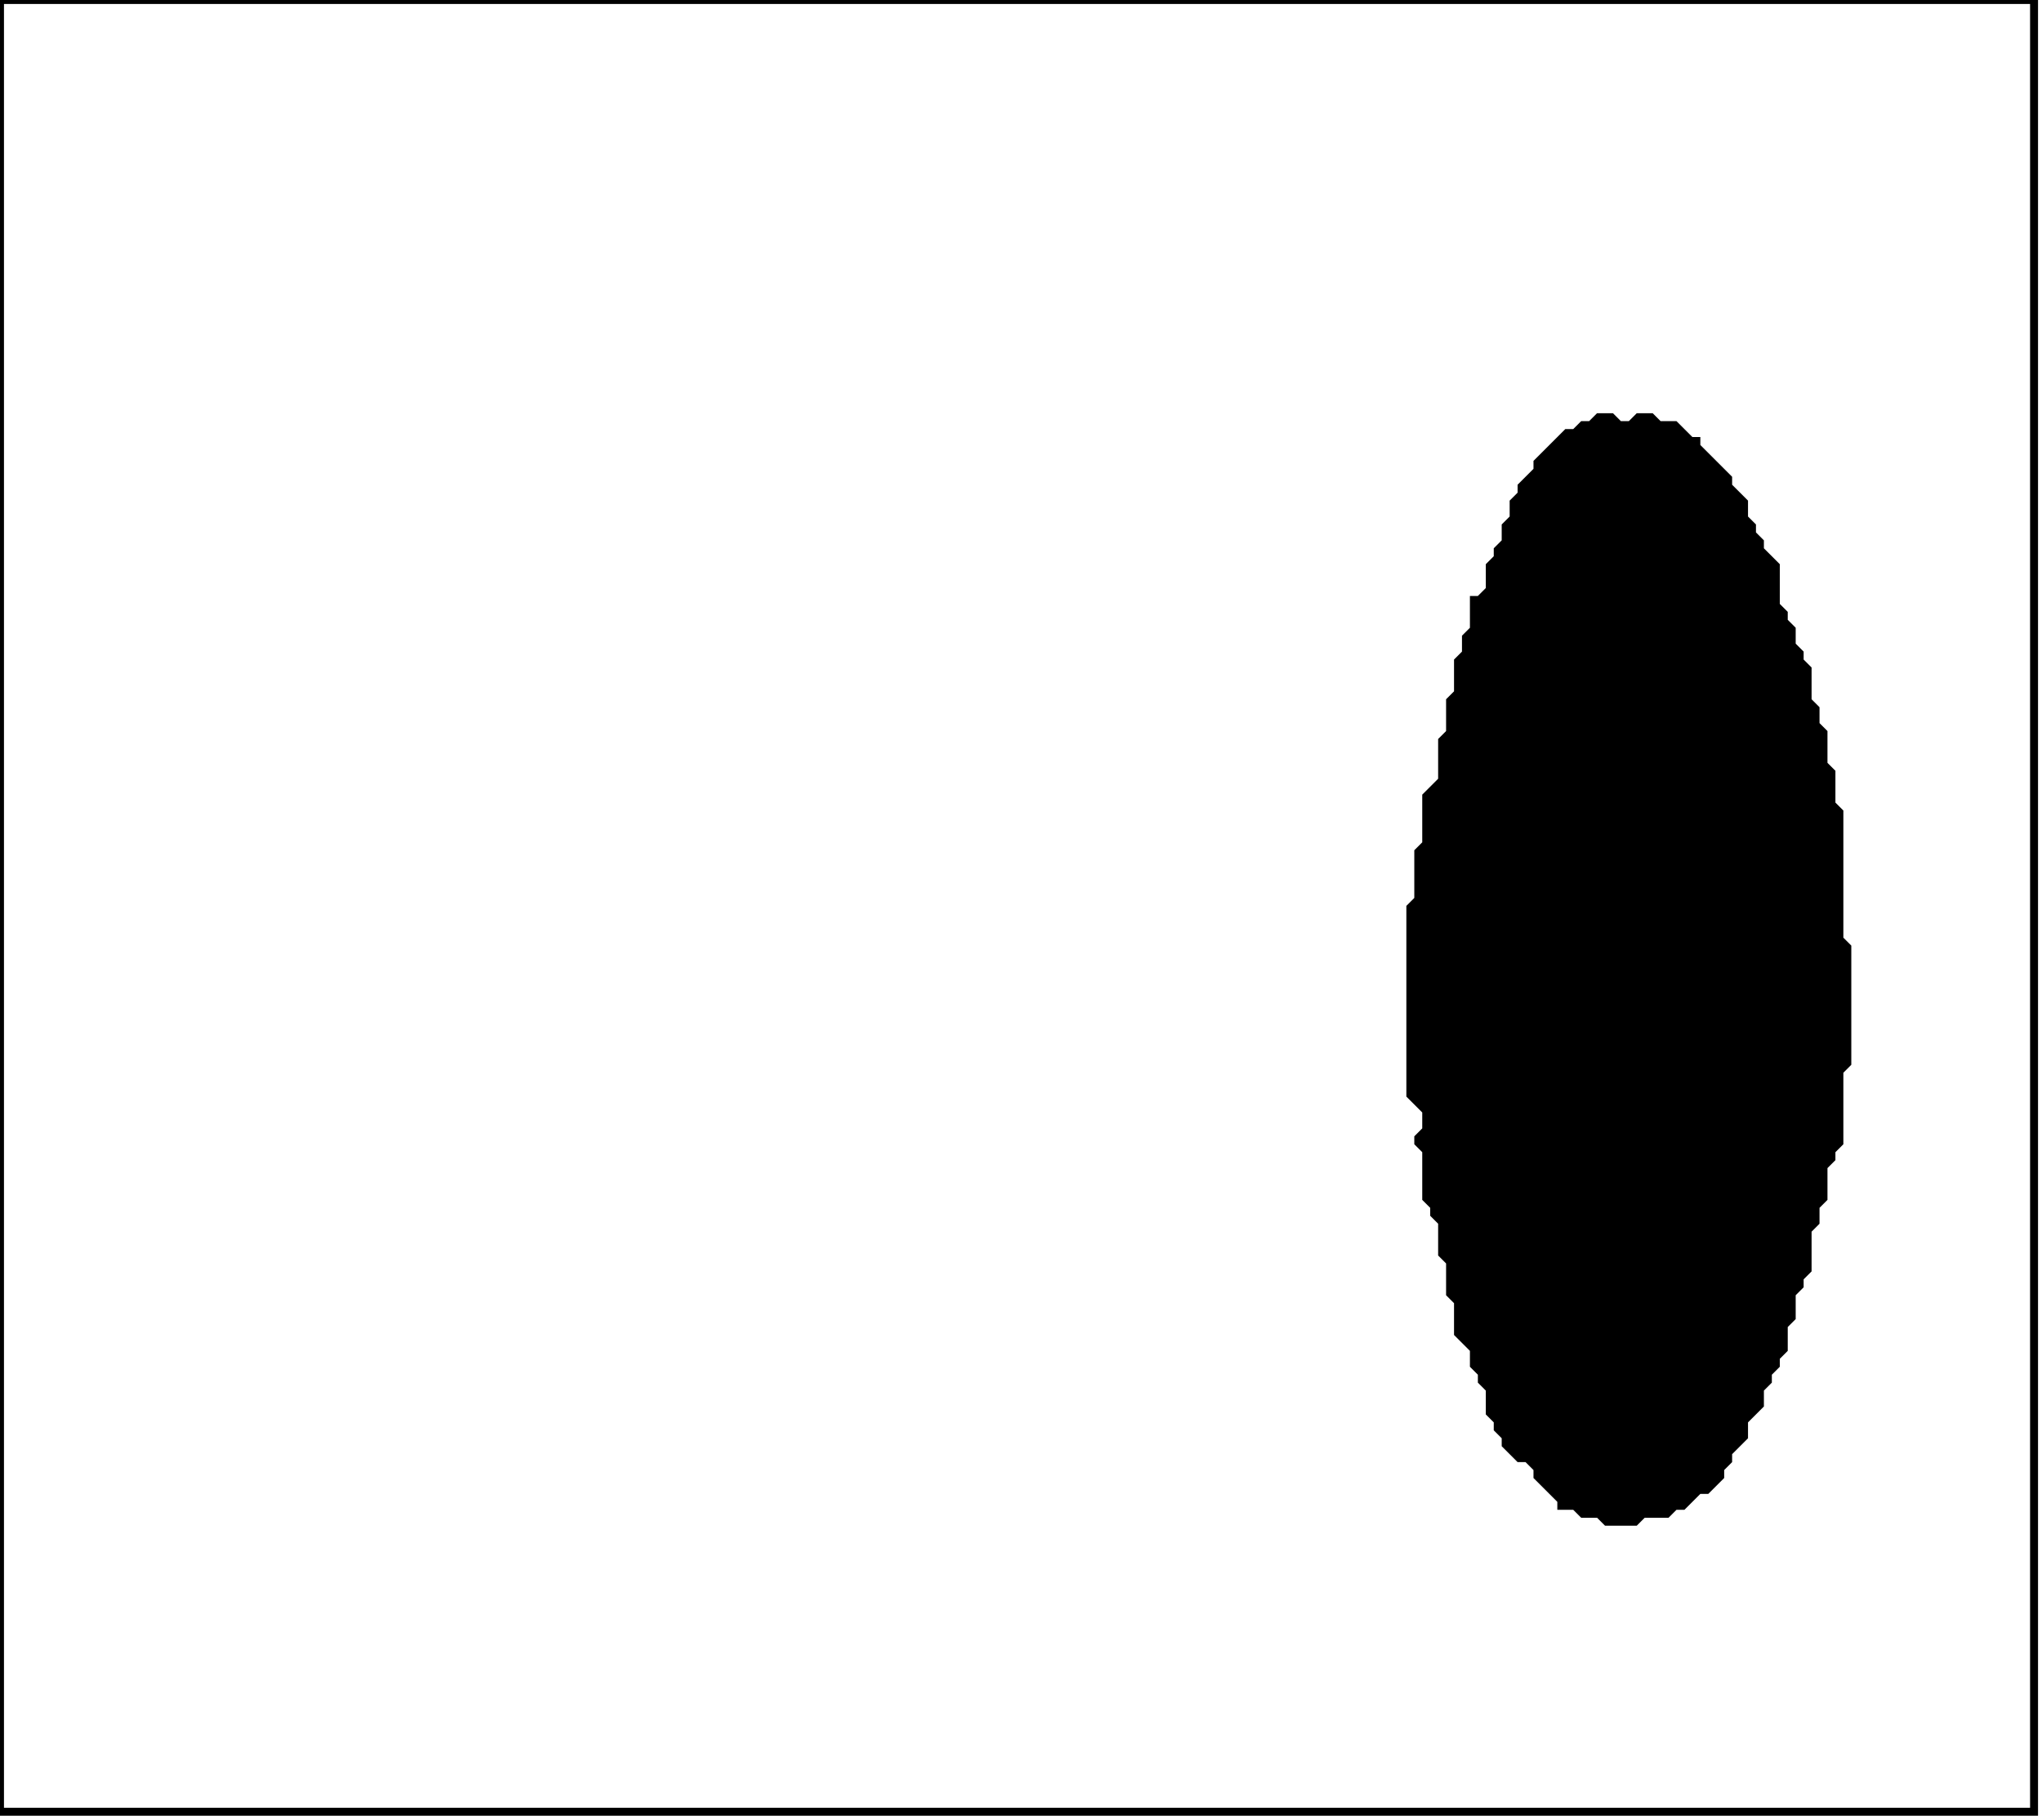 <?xml version='1.0' encoding='utf-8'?>
<svg width="257" height="229" xmlns="http://www.w3.org/2000/svg" viewBox="0 0 257 229"><rect width="257" height="229" fill="white" /><path d="M 201,52 L 200,53 L 199,53 L 198,54 L 197,54 L 193,58 L 193,59 L 191,61 L 191,62 L 190,63 L 190,65 L 189,66 L 189,68 L 188,69 L 188,70 L 187,71 L 187,74 L 186,75 L 185,75 L 185,79 L 184,80 L 184,82 L 183,83 L 183,87 L 182,88 L 182,92 L 181,93 L 181,98 L 179,100 L 179,106 L 178,107 L 178,113 L 177,114 L 177,138 L 179,140 L 179,142 L 178,143 L 178,144 L 179,145 L 179,151 L 180,152 L 180,153 L 181,154 L 181,158 L 182,159 L 182,163 L 183,164 L 183,168 L 185,170 L 185,172 L 186,173 L 186,174 L 187,175 L 187,178 L 188,179 L 188,180 L 189,181 L 189,182 L 191,184 L 192,184 L 193,185 L 193,186 L 196,189 L 196,190 L 198,190 L 199,191 L 201,191 L 202,192 L 206,192 L 207,191 L 210,191 L 211,190 L 212,190 L 214,188 L 215,188 L 217,186 L 217,185 L 218,184 L 218,183 L 220,181 L 220,179 L 222,177 L 222,175 L 223,174 L 223,173 L 224,172 L 224,171 L 225,170 L 225,167 L 226,166 L 226,163 L 227,162 L 227,161 L 228,160 L 228,155 L 229,154 L 229,152 L 230,151 L 230,147 L 231,146 L 231,145 L 232,144 L 232,135 L 233,134 L 233,119 L 232,118 L 232,102 L 231,101 L 231,97 L 230,96 L 230,92 L 229,91 L 229,89 L 228,88 L 228,84 L 227,83 L 227,82 L 226,81 L 226,79 L 225,78 L 225,77 L 224,76 L 224,71 L 222,69 L 222,68 L 221,67 L 221,66 L 220,65 L 220,63 L 218,61 L 218,60 L 214,56 L 214,55 L 213,55 L 211,53 L 209,53 L 208,52 L 206,52 L 205,53 L 204,53 L 203,52 Z" fill="black" /><path d="M 0,0 L 0,228 L 256,228 L 256,0 Z" fill="none" stroke="black" stroke-width="1" /></svg>